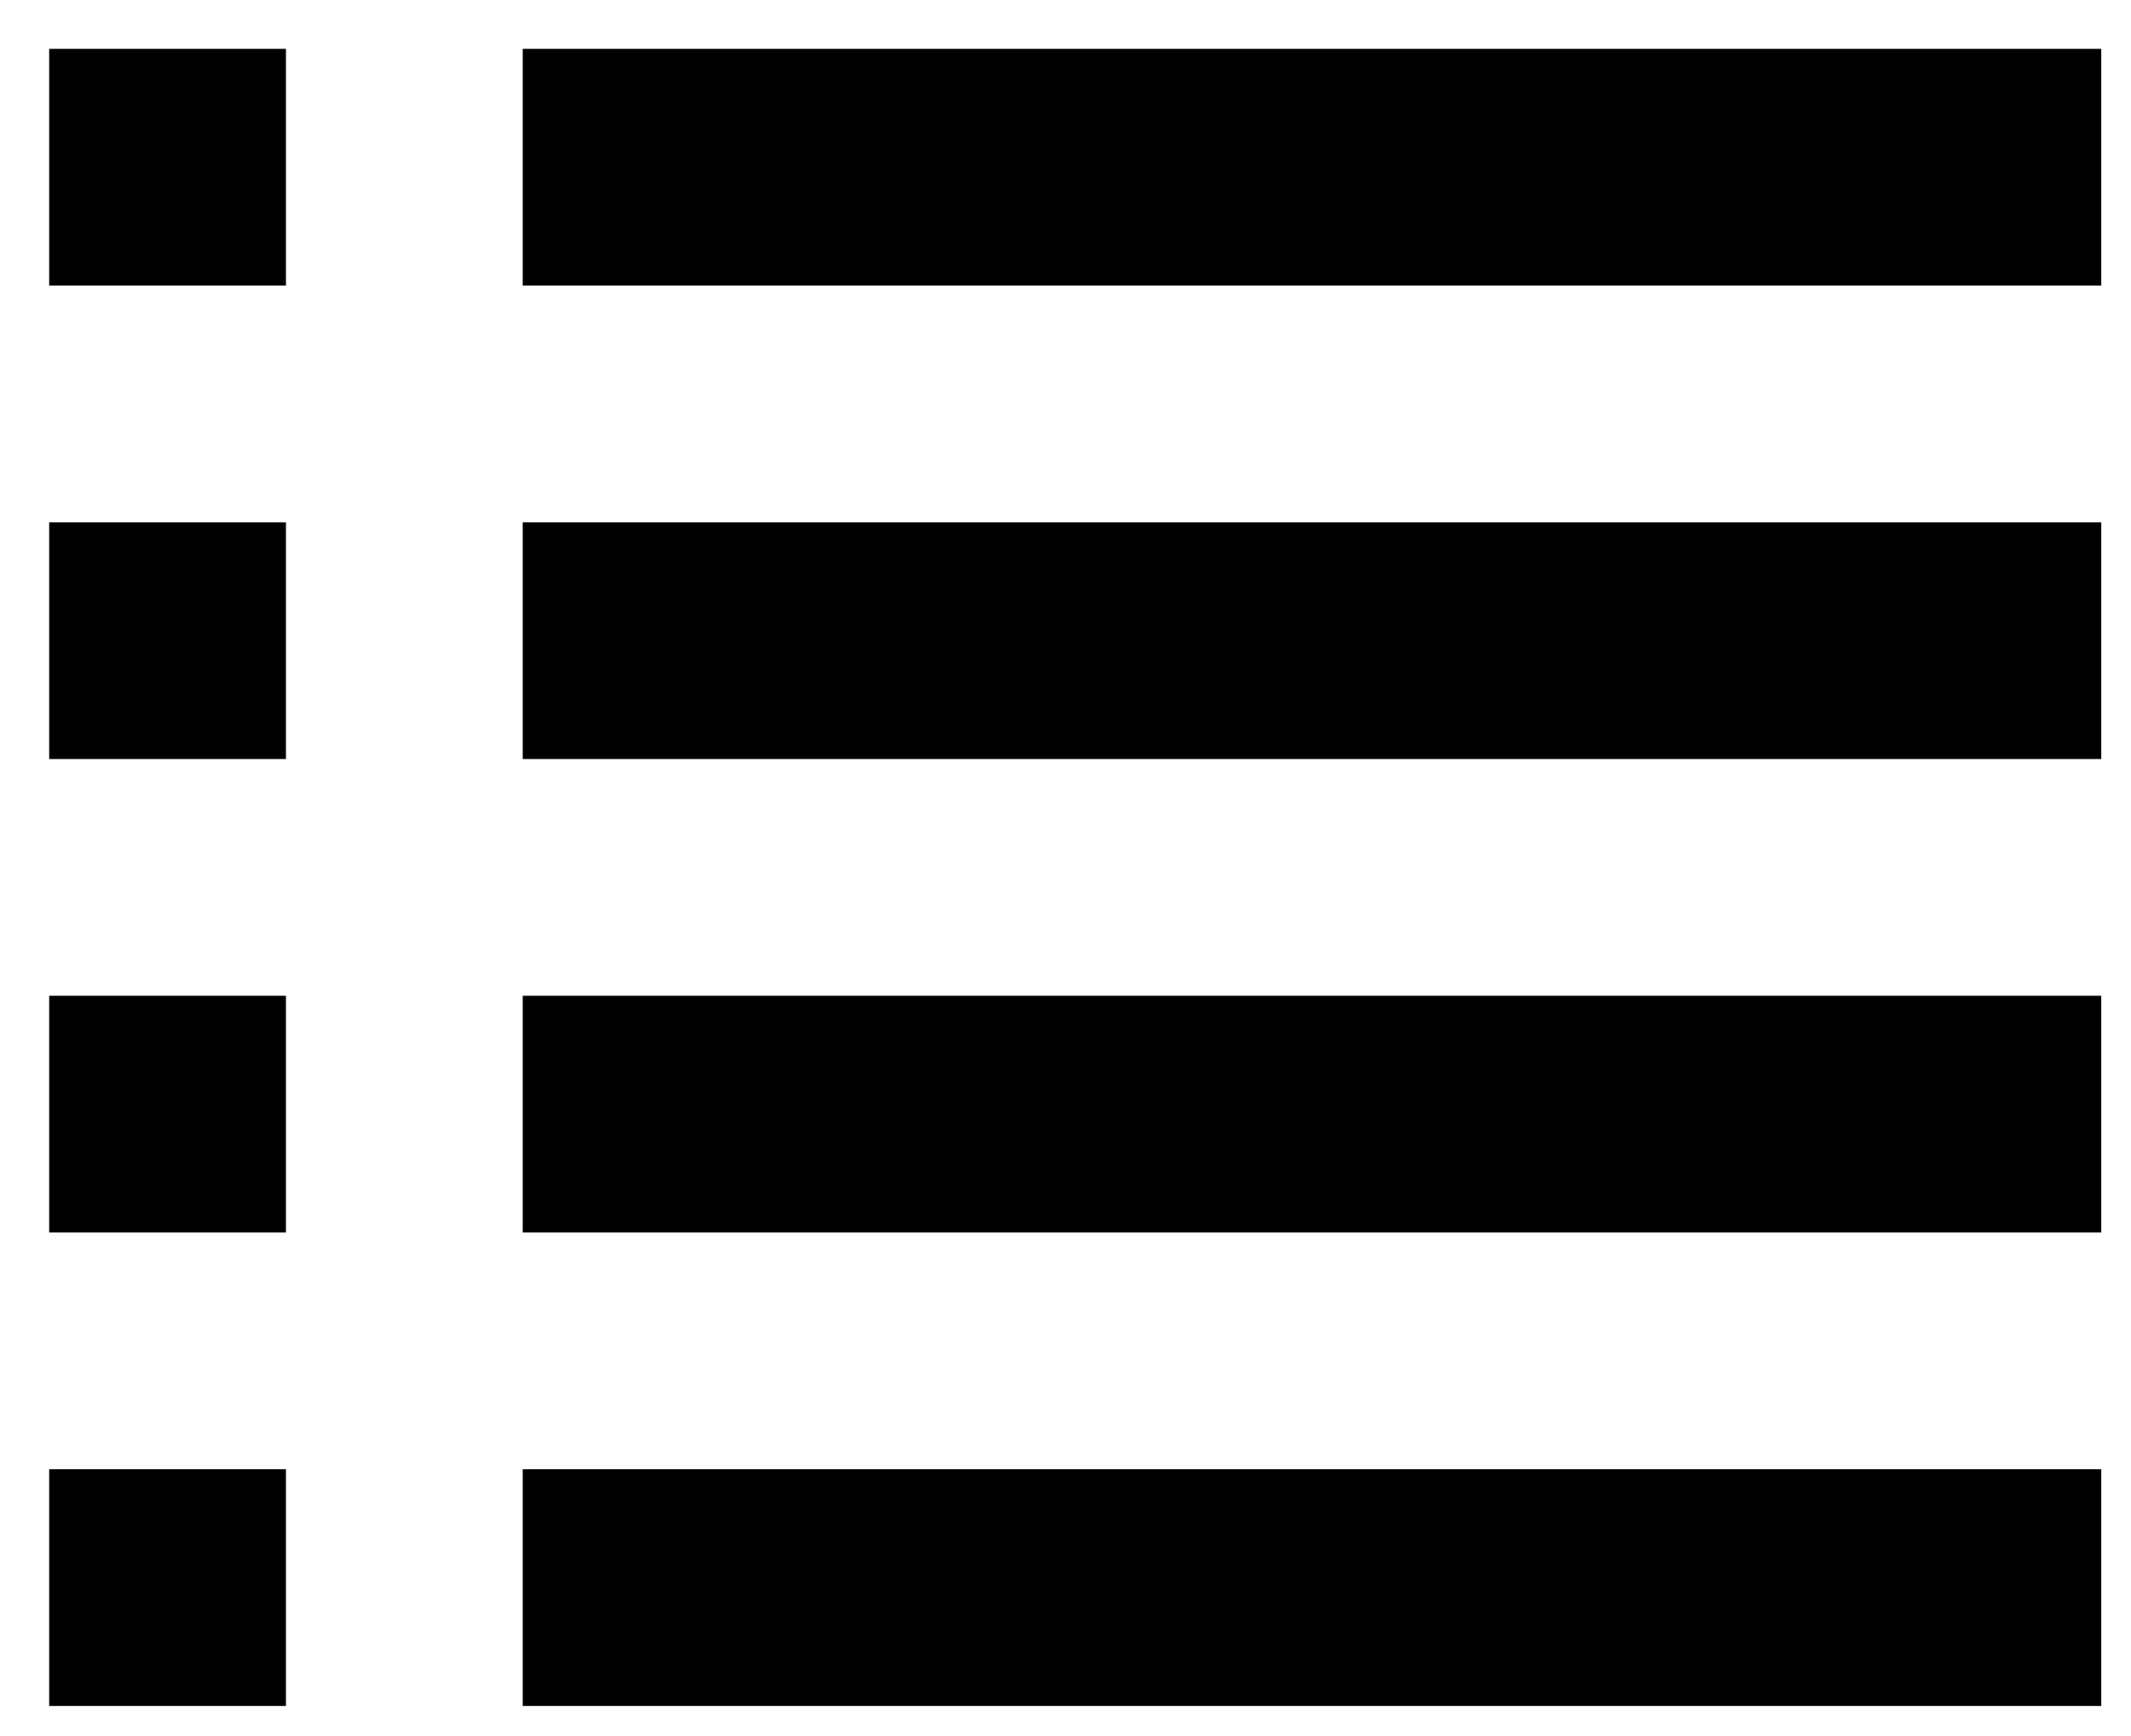 <?xml version="1.0" encoding="UTF-8" standalone="no"?>
<svg
   xmlns:dc="http://purl.org/dc/elements/1.1/"
   xmlns:cc="http://creativecommons.org/ns#"
   xmlns:rdf="http://www.w3.org/1999/02/22-rdf-syntax-ns#"
   xmlns:svg="http://www.w3.org/2000/svg"
   xmlns="http://www.w3.org/2000/svg"
   xmlns:sodipodi="http://sodipodi.sourceforge.net/DTD/sodipodi-0.dtd"
   xmlns:inkscape="http://www.inkscape.org/namespaces/inkscape"
   version="1.1"
   x="0px"
   y="0px"
   viewBox="0 0 54 44"
   xml:space="preserve"
   id="svg3388"
   inkscape:version="0.91 r13725"
   sodipodi:docname="chart-header-img-list.svg"
   width="54"
   height="44"><defs
     id="defs3398" /><sodipodi:namedview
     pagecolor="#2fcde7"
     bordercolor="#2fcde7"
     borderopacity="1"
     objecttolerance="10"
     gridtolerance="10"
     guidetolerance="10"
     inkscape:pageopacity="0"
     inkscape:pageshadow="2"
     inkscape:window-width="1615"
     inkscape:window-height="1026"
     id="namedview3396"
     showgrid="false"
     inkscape:zoom="6.856"
     inkscape:cx="50"
     inkscape:cy="62.5"
     inkscape:window-x="65"
     inkscape:window-y="24"
     inkscape:window-maximized="1"
     inkscape:current-layer="svg3388" /><path
     d="m 13.246,37.238 40,0 0,6 -40,0 0,-6 z m 0,-6 40,0 0,-6 -40,0 0,6 z m -12,0 6,0 0,-6 -6,0 0,6 z m 0,12 6,0 0,-6 -6,0 0,6 z m 12,-24 40,0 0,-6 -40,0 0,6 z m -12,0 6,0 0,-6 -6,0 0,6 z m 12,-18 0,6 40,0 0,-6 -40,0 z m -12,6 6,0 0,-6 -6,0 0,6 z"
     id="path3390"
     inkscape:connector-curvature="0" /></svg>